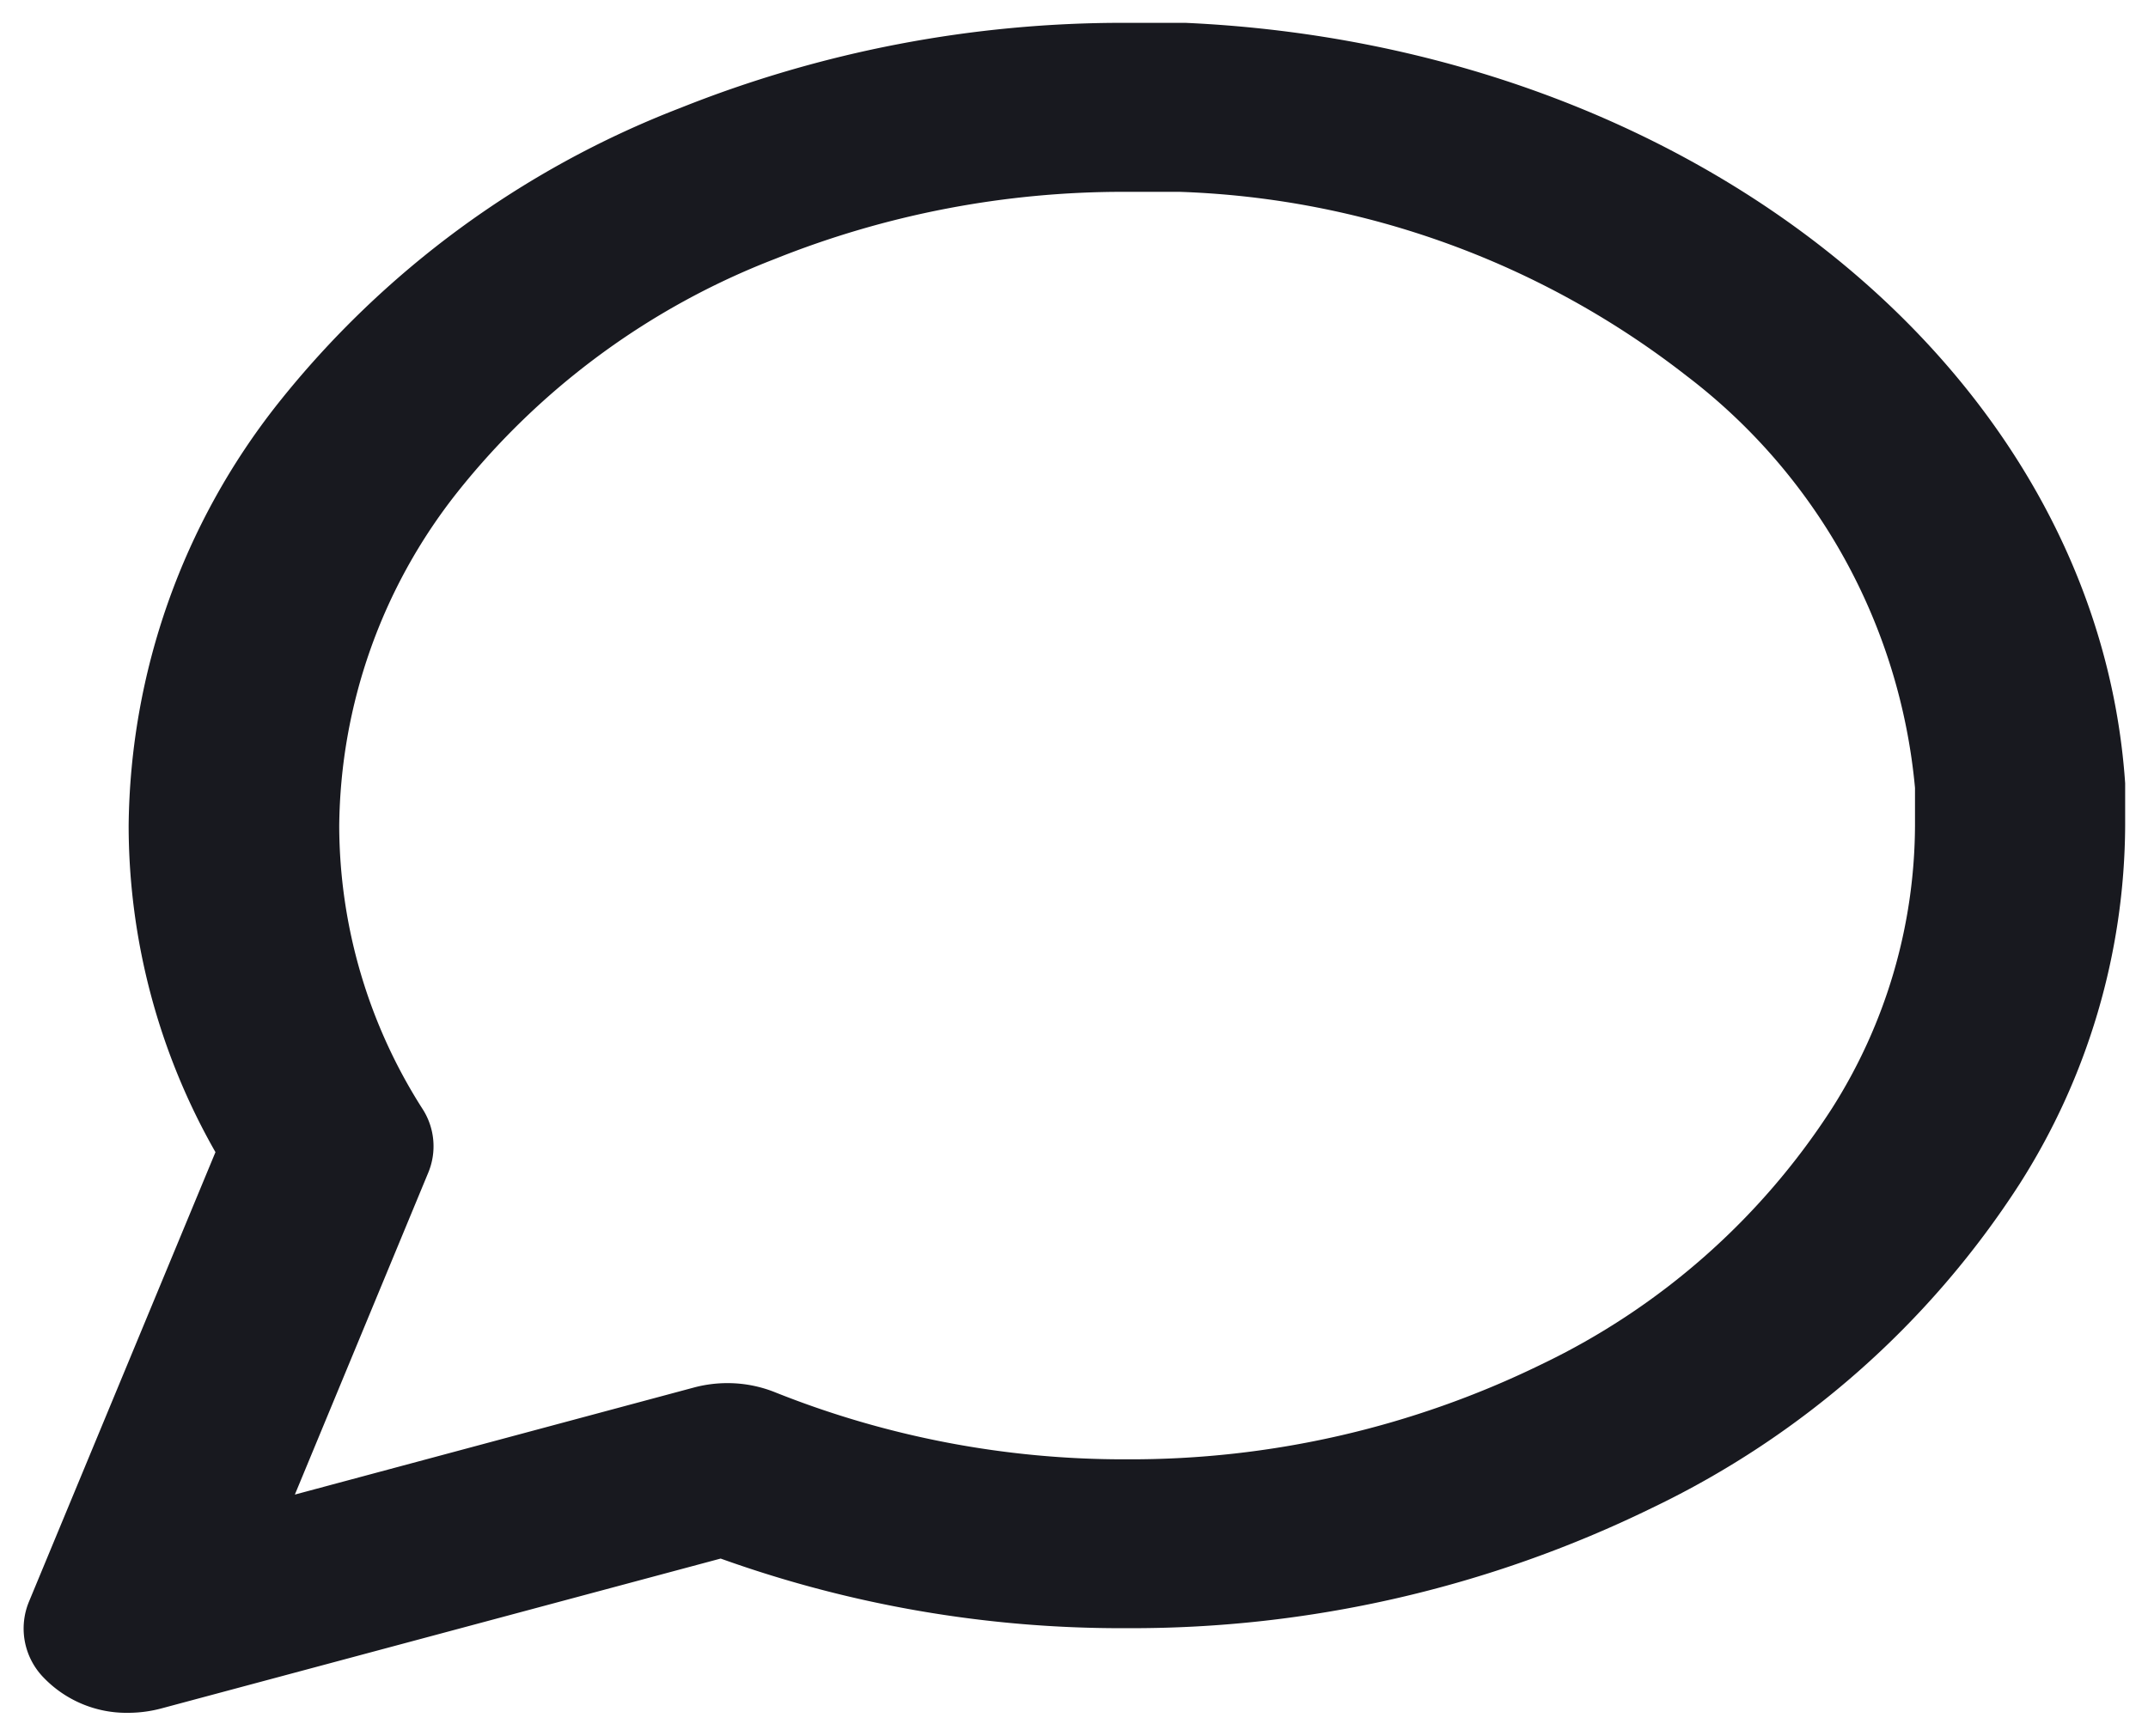 <svg xmlns="http://www.w3.org/2000/svg" width="47.016" height="38" viewBox="0 0 47.016 38">
  <path id="Subtraction_22" data-name="Subtraction 22" d="M2.293,37a2.515,2.515,0,0,1-1.86-.777A1.538,1.538,0,0,1,.12,34.562L4.2,24.725A14.446,14.446,0,0,1,2.3,17.572,15.13,15.13,0,0,1,5.566,8.337a20.794,20.794,0,0,1,8.81-6.474A26.085,26.085,0,0,1,24.1,0h.049l1.278,0C36.542.5,45.385,7.653,46,16.648v.924a14.714,14.714,0,0,1-2.316,7.858,19.69,19.69,0,0,1-8.05,7.089,25.911,25.911,0,0,1-11.476,2.628H24.1a25.942,25.942,0,0,1-8.842-1.524L3.031,36.9A2.83,2.83,0,0,1,2.293,37ZM24.1,3.7a20.493,20.493,0,0,0-7.656,1.47,16.42,16.42,0,0,0-6.955,5.114,11.944,11.944,0,0,0-2.58,7.3A11.554,11.554,0,0,0,8.727,23.77a1.508,1.508,0,0,1,.126,1.416L5.938,32.222l8.743-2.346a2.831,2.831,0,0,1,.728-.094,2.785,2.785,0,0,1,1.039.2,20.565,20.565,0,0,0,7.68,1.468h.022a20.473,20.473,0,0,0,9.067-2.076,15.562,15.562,0,0,0,6.361-5.6A11.616,11.616,0,0,0,41.4,17.579l0-.829a12.811,12.811,0,0,0-5-9.021A19.078,19.078,0,0,0,25.3,3.7H24.1Z" transform="translate(0.516 0.5)" fill="#18191f" stroke="rgba(0,0,0,0)" stroke-miterlimit="10" stroke-width="1"/>
</svg>
